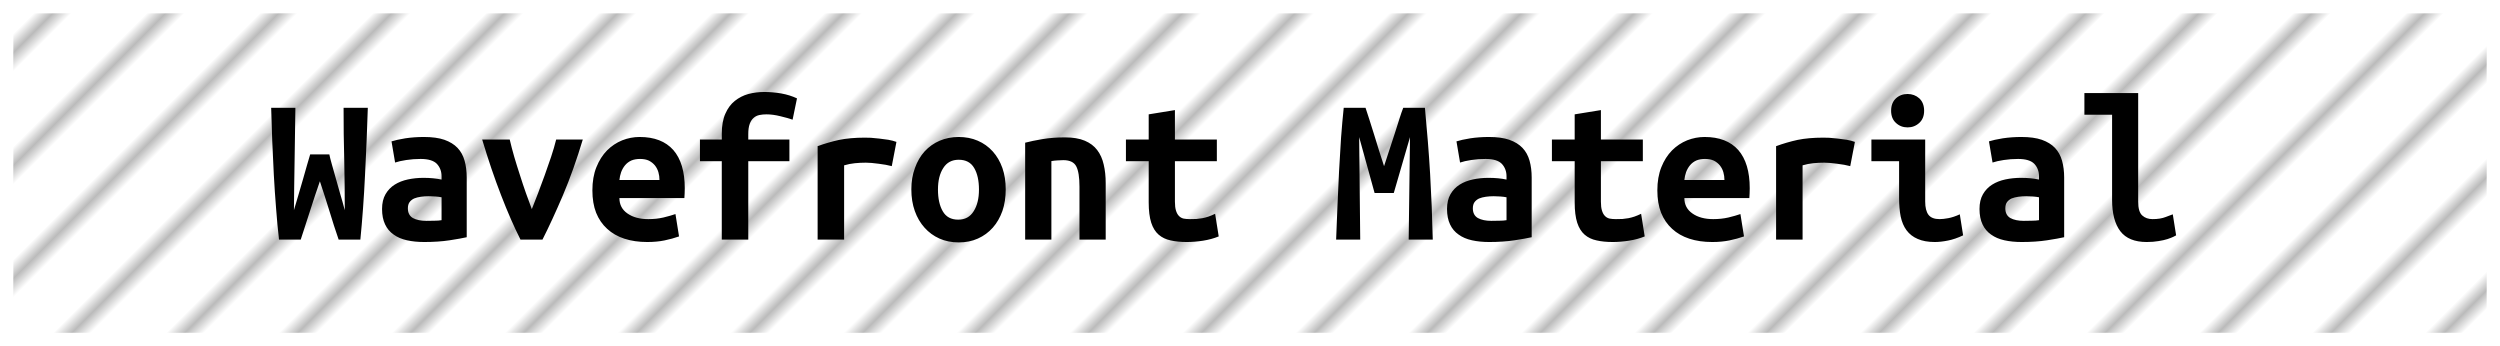 <?xml version="1.0" encoding="UTF-8"?><svg height="26" width="187.8" version="1.1" xmlns="http://www.w3.org/2000/svg"><!--Created by Josélio de S. C. Júnior - 2021 - https://github.com/joseliojunior --><defs><pattern id="pattern" x="3" y="3" width="6" height="6" patternUnits="userSpaceOnUse" patternTransform="rotate(45)"><rect height="6" width="6" fill="#ffffff"/><line x1="0" y1="0" x2="0" y2="6" stroke="#bbbbbb" stroke-width="2" /></pattern></defs><rect height="24" width="185.8" rx="1" ry="1" x="1" y="1" fill="url(#pattern)" /><g transform="translate(0, 8)"><path fill="#000000" d="M23.30 3.60L24.74 3.60Q24.80 3.90 24.93 4.35Q25.06 4.80 25.21 5.34Q25.36 5.89 25.54 6.51Q25.73 7.14 25.90 7.79L25.90 7.79Q25.90 6.96 25.89 6.01Q25.87 5.06 25.86 4.06Q25.84 3.07 25.82 2.06Q25.81 1.04 25.81 0.10L25.81 0.10L27.63 0.10Q27.58 1.31 27.54 2.60Q27.49 3.89 27.42 5.16Q27.36 6.43 27.27 7.66Q27.18 8.90 27.07 10L27.07 10L25.44 10Q25.09 8.99 24.74 7.83Q24.38 6.67 24.03 5.62L24.03 5.62Q23.68 6.62 23.30 7.81Q22.91 8.99 22.59 10L22.59 10L20.96 10Q20.83 8.90 20.74 7.66Q20.64 6.42 20.57 5.14Q20.50 3.87 20.45 2.58Q20.40 1.30 20.37 0.10L20.37 0.10L22.19 0.10Q22.18 1.04 22.16 2.05Q22.14 3.06 22.13 4.06Q22.11 5.06 22.10 6.01Q22.08 6.96 22.08 7.79L22.08 7.79Q22.22 7.28 22.41 6.67Q22.59 6.06 22.76 5.47Q22.93 4.88 23.07 4.38Q23.22 3.89 23.30 3.60L23.30 3.60ZM32.02 8.59L32.02 8.59Q32.34 8.59 32.64 8.58Q32.94 8.58 33.17 8.54L33.17 8.54L33.17 6.82Q32.98 6.78 32.70 6.76Q32.43 6.74 32.21 6.74L32.21 6.74Q31.90 6.74 31.62 6.78Q31.33 6.82 31.11 6.91Q30.90 7.01 30.77 7.18Q30.64 7.36 30.64 7.65L30.64 7.65Q30.64 8.16 31.02 8.38Q31.41 8.59 32.02 8.59ZM31.84 2.29L31.84 2.29Q32.77 2.29 33.38 2.50Q34 2.72 34.37 3.11Q34.74 3.50 34.90 4.07Q35.06 4.64 35.06 5.34L35.06 5.34L35.06 9.82Q34.62 9.92 33.78 10.05Q32.93 10.18 31.87 10.18L31.87 10.18Q31.15 10.18 30.57 10.05Q29.98 9.92 29.57 9.62Q29.15 9.33 28.93 8.86Q28.70 8.38 28.70 7.70L28.70 7.70Q28.70 7.04 28.96 6.59Q29.22 6.14 29.65 5.87Q30.08 5.60 30.64 5.48Q31.20 5.36 31.81 5.36L31.81 5.36Q32.58 5.36 33.17 5.49L33.17 5.49L33.17 5.25Q33.17 4.69 32.82 4.31Q32.46 3.94 31.60 3.94L31.60 3.94Q31.04 3.94 30.52 4.02Q30 4.10 29.68 4.21L29.68 4.21L29.41 2.62Q29.78 2.50 30.45 2.39Q31.12 2.29 31.84 2.29ZM40.75 10L39.10 10Q38.38 8.58 37.64 6.66Q36.90 4.75 36.22 2.48L36.22 2.48L38.29 2.48Q38.43 3.09 38.63 3.78Q38.83 4.46 39.06 5.16Q39.28 5.86 39.51 6.51Q39.74 7.17 39.95 7.71L39.95 7.71Q40.16 7.17 40.42 6.51Q40.67 5.86 40.92 5.16Q41.17 4.46 41.40 3.78Q41.63 3.09 41.78 2.48L41.78 2.48L43.78 2.48Q43.10 4.75 42.29 6.66Q41.47 8.58 40.75 10L40.75 10ZM44.50 6.30L44.50 6.30Q44.50 5.31 44.80 4.56Q45.10 3.81 45.60 3.30Q46.10 2.80 46.74 2.54Q47.38 2.29 48.05 2.29L48.05 2.29Q49.71 2.29 50.58 3.27Q51.44 4.26 51.44 6.14L51.44 6.14Q51.44 6.34 51.43 6.54Q51.42 6.75 51.41 6.88L51.41 6.88L46.53 6.88Q46.53 7.62 47.14 8.04Q47.74 8.46 48.70 8.46L48.70 8.46Q49.30 8.46 49.83 8.34Q50.37 8.21 50.74 8.08L50.74 8.08L51.01 9.76Q50.50 9.94 49.92 10.06Q49.34 10.18 48.62 10.18L48.62 10.18Q47.66 10.18 46.90 9.93Q46.14 9.68 45.61 9.19Q45.07 8.70 44.78 7.98Q44.50 7.26 44.50 6.30ZM46.53 5.52L49.54 5.52Q49.54 5.22 49.46 4.94Q49.38 4.66 49.20 4.43Q49.02 4.21 48.75 4.07Q48.48 3.94 48.08 3.94L48.08 3.94Q47.70 3.94 47.42 4.06Q47.14 4.19 46.95 4.42Q46.77 4.64 46.66 4.93Q46.56 5.22 46.53 5.52L46.53 5.52ZM56.21 10L54.22 10L54.22 4.11L52.58 4.11L52.58 2.48L54.22 2.48L54.22 2.05Q54.22 1.14 54.49 0.54Q54.75-0.06 55.20-0.42Q55.65-0.78 56.22-0.94Q56.80-1.09 57.41-1.09L57.41-1.09Q58.03-1.09 58.69-0.98Q59.34-0.86 59.87-0.61L59.87-0.61L59.54 0.99Q59.17 0.86 58.62 0.73Q58.06 0.59 57.57 0.59L57.57 0.59Q57.30 0.59 57.05 0.64Q56.80 0.69 56.62 0.85Q56.43 1.01 56.32 1.30Q56.21 1.60 56.21 2.08L56.21 2.08L56.21 2.48L59.30 2.48L59.30 4.11L56.21 4.11L56.21 10ZM67.34 2.66L66.99 4.48Q66.80 4.43 66.54 4.38Q66.27 4.34 66 4.30Q65.73 4.26 65.47 4.24Q65.22 4.22 65.04 4.22L65.04 4.22Q64.62 4.22 64.22 4.26Q63.82 4.30 63.41 4.42L63.41 4.42L63.41 10L61.42 10L61.42 2.98Q62.21 2.69 63.03 2.51Q63.86 2.34 64.96 2.34L64.96 2.34Q65.12 2.34 65.42 2.35Q65.71 2.37 66.05 2.41Q66.38 2.45 66.73 2.50Q67.07 2.56 67.34 2.66L67.34 2.66ZM75.55 6.22L75.55 6.22Q75.55 7.12 75.30 7.85Q75.04 8.58 74.58 9.10Q74.11 9.63 73.46 9.92Q72.82 10.21 72.02 10.21L72.02 10.21Q71.22 10.21 70.57 9.92Q69.92 9.63 69.45 9.10Q68.98 8.58 68.72 7.85Q68.46 7.12 68.46 6.22L68.46 6.22Q68.46 5.34 68.73 4.62Q68.99 3.89 69.46 3.37Q69.94 2.85 70.59 2.57Q71.25 2.29 72.02 2.29L72.02 2.29Q72.80 2.29 73.45 2.57Q74.10 2.85 74.57 3.37Q75.04 3.89 75.30 4.62Q75.55 5.34 75.55 6.22ZM70.46 6.24L70.46 6.24Q70.46 7.25 70.82 7.87Q71.18 8.50 71.98 8.50L71.98 8.50Q72.75 8.50 73.14 7.87Q73.54 7.25 73.54 6.24L73.54 6.24Q73.54 5.23 73.18 4.62Q72.82 4 72.02 4L72.02 4Q71.25 4 70.86 4.62Q70.46 5.23 70.46 6.24ZM77.01 10L77.01 2.72Q77.54 2.58 78.31 2.45Q79.09 2.32 80 2.32L80 2.32Q80.90 2.32 81.49 2.57Q82.08 2.82 82.42 3.27Q82.77 3.73 82.91 4.36Q83.06 4.99 83.06 5.76L83.06 5.76L83.06 10L81.09 10L81.09 6.02Q81.09 4.96 80.85 4.50Q80.61 4.03 79.87 4.03L79.87 4.03Q79.65 4.03 79.43 4.05Q79.22 4.06 78.98 4.10L78.98 4.10L78.98 10L77.01 10ZM86.29 7.20L86.29 4.11L84.58 4.11L84.58 2.48L86.29 2.48L86.29 0.59L88.26 0.27L88.26 2.48L91.41 2.48L91.41 4.11L88.26 4.11L88.26 7.15Q88.26 7.57 88.34 7.82Q88.42 8.08 88.56 8.22Q88.70 8.37 88.91 8.42Q89.12 8.46 89.38 8.46L89.38 8.46Q89.65 8.46 89.88 8.45Q90.11 8.43 90.33 8.39Q90.54 8.35 90.78 8.27Q91.01 8.19 91.28 8.06L91.28 8.06L91.55 9.76Q91.01 9.98 90.38 10.08Q89.74 10.18 89.15 10.18L89.15 10.18Q88.46 10.18 87.94 10.06Q87.41 9.95 87.04 9.63Q86.67 9.31 86.48 8.73Q86.29 8.14 86.29 7.20L86.29 7.20ZM100.94 0.10L102.58 0.10Q102.69 0.43 102.86 0.96Q103.02 1.49 103.22 2.10Q103.41 2.70 103.60 3.33Q103.79 3.95 103.97 4.48L103.97 4.48Q104.16 3.89 104.37 3.26Q104.58 2.62 104.77 2.04Q104.96 1.46 105.12 0.94Q105.28 0.43 105.41 0.10L105.41 0.10L107.04 0.10Q107.15 1.39 107.26 2.62Q107.36 3.86 107.43 5.06Q107.50 6.27 107.55 7.50Q107.60 8.72 107.63 10L107.63 10L105.82 10L105.92 2.30L104.70 6.50L103.26 6.50L102.10 2.30L102.18 10L100.37 10Q100.42 8.78 100.47 7.47Q100.53 6.16 100.59 4.86Q100.66 3.57 100.74 2.35Q100.83 1.14 100.94 0.10L100.94 0.10ZM112.02 8.59L112.02 8.59Q112.34 8.59 112.64 8.58Q112.94 8.58 113.17 8.54L113.17 8.54L113.17 6.82Q112.98 6.78 112.70 6.76Q112.43 6.74 112.21 6.74L112.21 6.74Q111.90 6.74 111.62 6.78Q111.33 6.82 111.11 6.91Q110.90 7.01 110.77 7.18Q110.64 7.36 110.64 7.65L110.64 7.65Q110.64 8.16 111.02 8.38Q111.41 8.59 112.02 8.59ZM111.84 2.29L111.84 2.29Q112.77 2.29 113.38 2.50Q114 2.72 114.37 3.11Q114.74 3.50 114.90 4.07Q115.06 4.64 115.06 5.34L115.06 5.34L115.06 9.82Q114.62 9.92 113.78 10.05Q112.93 10.18 111.87 10.18L111.87 10.18Q111.15 10.18 110.57 10.05Q109.98 9.92 109.57 9.62Q109.15 9.33 108.93 8.86Q108.70 8.38 108.70 7.70L108.70 7.70Q108.70 7.04 108.96 6.59Q109.22 6.14 109.65 5.87Q110.08 5.60 110.64 5.48Q111.20 5.36 111.81 5.36L111.81 5.36Q112.58 5.36 113.17 5.49L113.17 5.49L113.17 5.25Q113.17 4.69 112.82 4.31Q112.46 3.94 111.60 3.94L111.60 3.94Q111.04 3.94 110.52 4.02Q110 4.10 109.68 4.21L109.68 4.21L109.41 2.62Q109.78 2.50 110.45 2.39Q111.12 2.29 111.84 2.29ZM118.29 7.20L118.29 4.11L116.58 4.11L116.58 2.48L118.29 2.48L118.29 0.59L120.26 0.27L120.26 2.48L123.41 2.48L123.41 4.11L120.26 4.11L120.26 7.15Q120.26 7.57 120.34 7.82Q120.42 8.08 120.56 8.22Q120.70 8.37 120.91 8.42Q121.12 8.46 121.38 8.46L121.38 8.46Q121.65 8.46 121.88 8.45Q122.11 8.43 122.33 8.39Q122.54 8.35 122.78 8.27Q123.01 8.19 123.28 8.06L123.28 8.06L123.55 9.76Q123.01 9.98 122.38 10.08Q121.74 10.18 121.15 10.18L121.15 10.18Q120.46 10.18 119.94 10.06Q119.41 9.95 119.04 9.63Q118.67 9.31 118.48 8.73Q118.29 8.14 118.29 7.20L118.29 7.20ZM124.50 6.30L124.50 6.30Q124.50 5.31 124.80 4.56Q125.10 3.81 125.60 3.30Q126.10 2.80 126.74 2.54Q127.38 2.29 128.05 2.29L128.05 2.29Q129.71 2.29 130.58 3.27Q131.44 4.26 131.44 6.14L131.44 6.14Q131.44 6.34 131.43 6.54Q131.42 6.75 131.41 6.88L131.41 6.88L126.53 6.88Q126.53 7.62 127.14 8.04Q127.74 8.46 128.70 8.46L128.70 8.46Q129.30 8.46 129.83 8.34Q130.37 8.21 130.74 8.08L130.74 8.08L131.01 9.76Q130.50 9.94 129.92 10.06Q129.34 10.18 128.62 10.18L128.62 10.18Q127.66 10.18 126.90 9.93Q126.14 9.68 125.61 9.19Q125.07 8.70 124.78 7.98Q124.50 7.26 124.50 6.30ZM126.53 5.52L129.54 5.52Q129.54 5.22 129.46 4.94Q129.38 4.66 129.20 4.43Q129.02 4.21 128.75 4.07Q128.48 3.94 128.08 3.94L128.08 3.94Q127.70 3.94 127.42 4.06Q127.14 4.19 126.95 4.42Q126.77 4.64 126.66 4.93Q126.56 5.22 126.53 5.52L126.53 5.52ZM139.34 2.66L138.99 4.48Q138.80 4.43 138.54 4.38Q138.27 4.34 138 4.30Q137.73 4.26 137.47 4.24Q137.22 4.22 137.04 4.22L137.04 4.22Q136.62 4.22 136.22 4.26Q135.82 4.30 135.41 4.42L135.41 4.42L135.41 10L133.42 10L133.42 2.98Q134.21 2.69 135.03 2.51Q135.86 2.34 136.96 2.34L136.96 2.34Q137.12 2.34 137.42 2.35Q137.71 2.37 138.05 2.41Q138.38 2.45 138.73 2.50Q139.07 2.56 139.34 2.66L139.34 2.66ZM144.54 0.32L144.54 0.32Q144.54 0.90 144.18 1.23Q143.81 1.57 143.30 1.57L143.30 1.57Q142.78 1.57 142.42 1.23Q142.06 0.90 142.06 0.32L142.06 0.32Q142.06-0.27 142.42-0.61Q142.78-0.94 143.30-0.94L143.30-0.94Q143.81-0.94 144.18-0.61Q144.54-0.27 144.54 0.32ZM147.22 8.10L147.47 9.68Q146.86 9.97 146.33 10.07Q145.79 10.18 145.34 10.18L145.34 10.18Q144.58 10.18 144.06 9.95Q143.54 9.73 143.22 9.30Q142.91 8.88 142.78 8.27Q142.66 7.66 142.66 6.88L142.66 6.88L142.66 4.11L140.58 4.11L140.58 2.48L144.62 2.48L144.62 7.14Q144.62 7.81 144.87 8.14Q145.12 8.46 145.70 8.46L145.70 8.46Q145.97 8.46 146.35 8.39Q146.74 8.32 147.22 8.10L147.22 8.10ZM152.02 8.59L152.02 8.59Q152.34 8.59 152.64 8.58Q152.94 8.58 153.17 8.54L153.17 8.54L153.17 6.82Q152.98 6.78 152.70 6.76Q152.43 6.74 152.21 6.74L152.21 6.74Q151.90 6.74 151.62 6.78Q151.33 6.82 151.11 6.91Q150.90 7.01 150.77 7.18Q150.64 7.36 150.64 7.65L150.64 7.65Q150.64 8.16 151.02 8.38Q151.41 8.59 152.02 8.59ZM151.84 2.29L151.84 2.29Q152.77 2.29 153.38 2.50Q154 2.72 154.37 3.11Q154.74 3.50 154.90 4.07Q155.06 4.64 155.06 5.34L155.06 5.34L155.06 9.82Q154.62 9.92 153.78 10.05Q152.93 10.18 151.87 10.18L151.87 10.18Q151.15 10.18 150.57 10.05Q149.98 9.92 149.57 9.62Q149.15 9.33 148.93 8.86Q148.70 8.38 148.70 7.70L148.70 7.70Q148.70 7.04 148.96 6.59Q149.22 6.14 149.65 5.87Q150.08 5.60 150.64 5.48Q151.20 5.36 151.81 5.36L151.81 5.36Q152.58 5.36 153.17 5.49L153.17 5.49L153.17 5.25Q153.17 4.69 152.82 4.31Q152.46 3.94 151.60 3.94L151.60 3.94Q151.04 3.94 150.52 4.02Q150 4.10 149.68 4.21L149.68 4.21L149.41 2.62Q149.78 2.50 150.45 2.39Q151.12 2.29 151.84 2.29ZM163.22 8.10L163.47 9.68Q163.42 9.71 163.26 9.79Q163.09 9.87 162.82 9.96Q162.54 10.05 162.15 10.11Q161.76 10.18 161.26 10.18L161.26 10.18Q159.90 10.18 159.28 9.37Q158.66 8.56 158.66 7.01L158.66 7.01L158.66 0.62L156.58 0.62L156.58-1.01L160.62-1.01L160.62 7.15Q160.62 7.92 160.93 8.19Q161.23 8.46 161.70 8.46L161.70 8.46Q162.29 8.46 162.69 8.30Q163.09 8.14 163.22 8.10L163.22 8.10Z"/></g></svg>